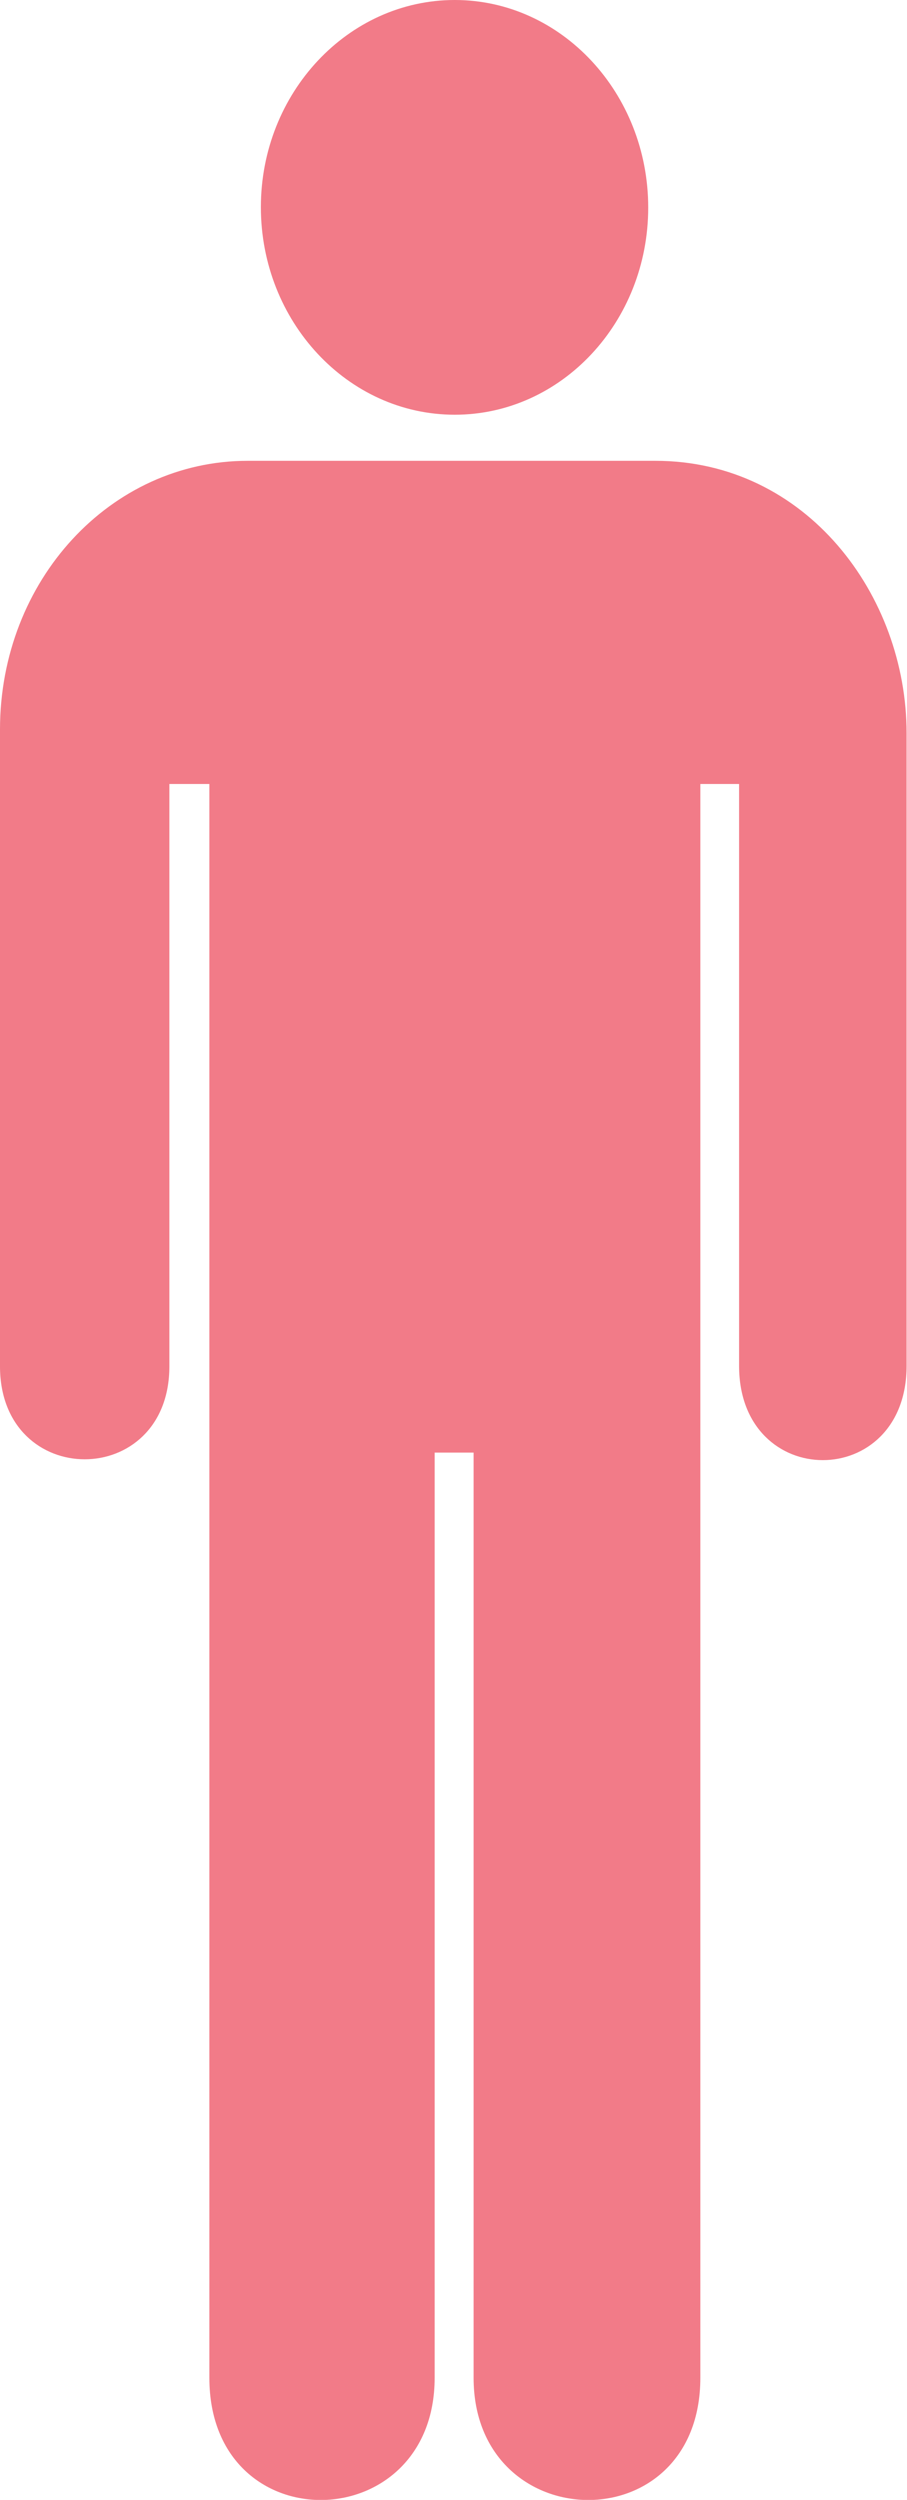 <svg xmlns="http://www.w3.org/2000/svg" viewBox="0 0 43.32 119.35"><defs><style>.cls-1{fill:#f27b88;}</style></defs><g id="Layer_2" data-name="Layer 2"><g id="Layer_1-2" data-name="Layer 1"><path class="cls-1" d="M21.72,19.8c5.1,0,9.24-4.43,9.24-9.89S26.82,0,21.72,0s-9.26,4.44-9.26,9.89S16.6,19.8,21.72,19.8Z"/><path class="cls-1" d="M11.83,22C5.28,22,0,27.71,0,34.83v30.4c0,5.92,8.09,5.92,8.09,0V37.43H10v76.09c0,7.9,10.76,7.66,10.76,0V69.35h1.86v44.17c0,7.66,10.83,7.9,10.83,0V37.43H35.3V65.21c0,6,8,6,8,0V35c0-6.57-4.78-13-12-13Z"/></g></g></svg>